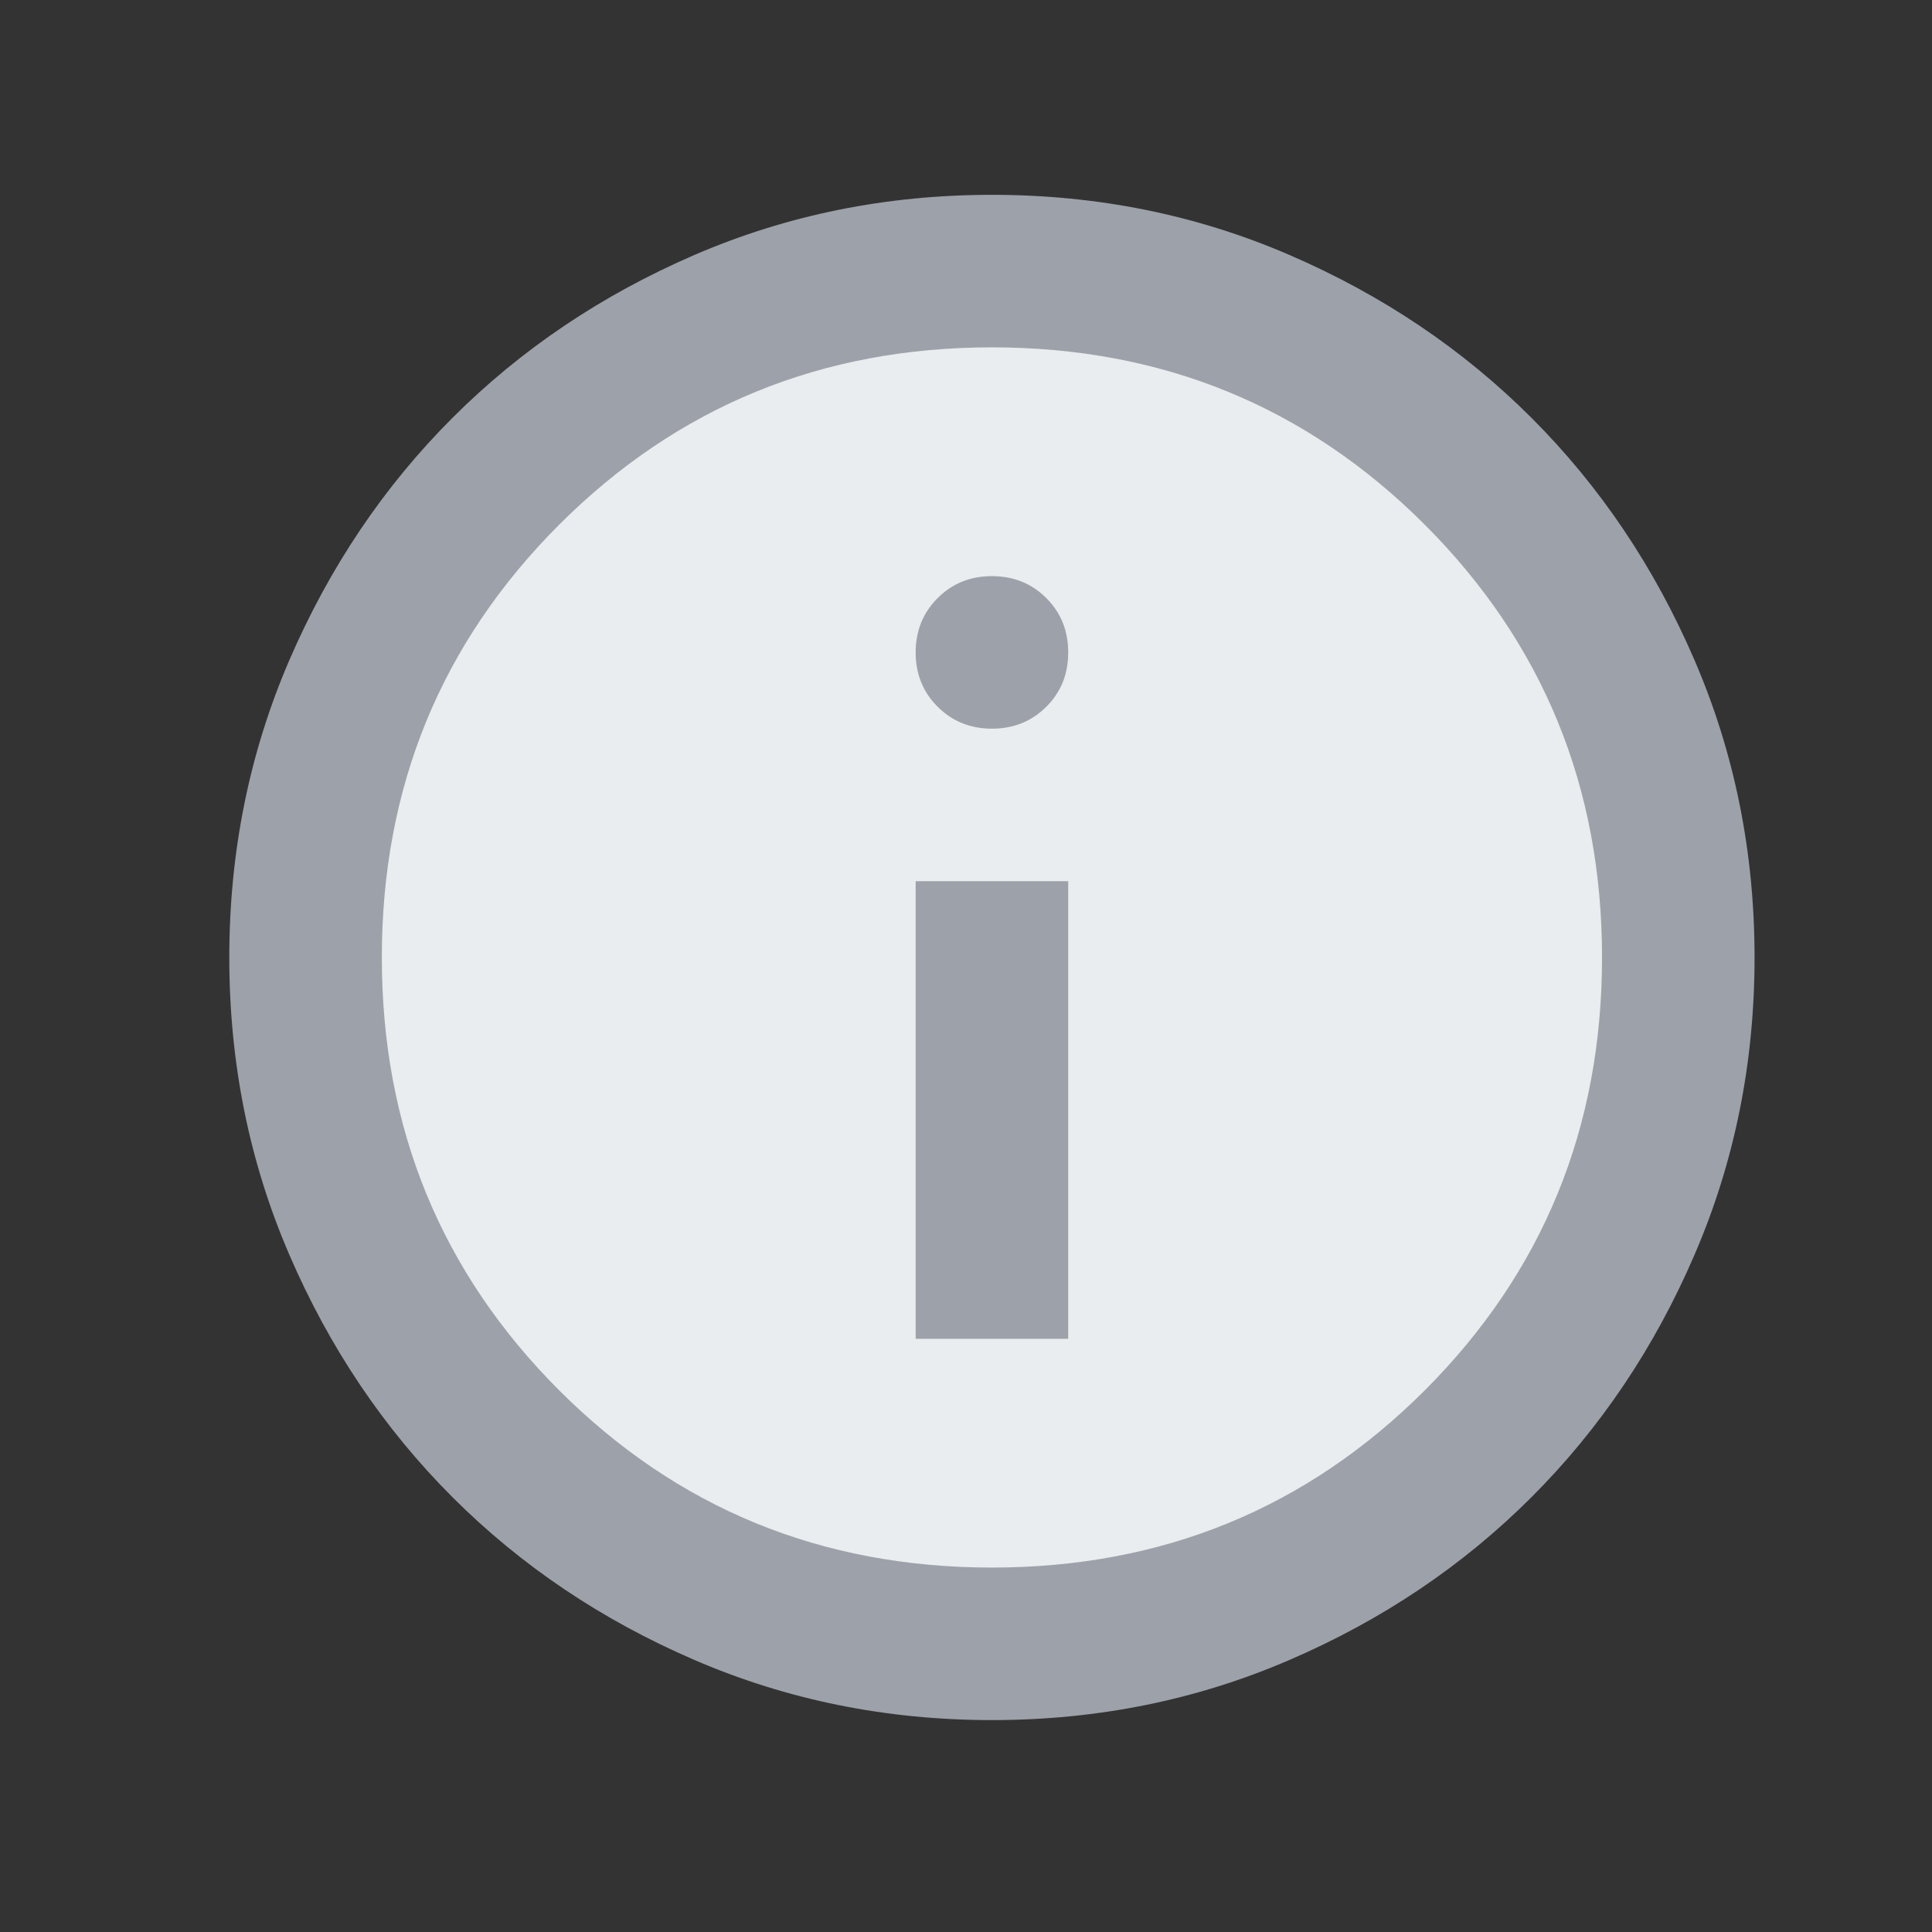 <svg width="19" height="19" viewBox="0 0 19 19" fill="none" xmlns="http://www.w3.org/2000/svg">
<rect x="0" y="0" width="19" height="19" fill="#333333" stroke="none"/>
<circle cx="9.755" cy="9.416" r="6.655" fill="#E9EDEF"/>
<mask id="mask0_3173_3584" style="mask-type:alpha" maskUnits="userSpaceOnUse" x="0" y="0" width="19" height="19">
<rect x="0.755" y="0.416" width="18" height="18" fill="#D9D9D9"/>
</mask>
<g mask="url(#mask0_3173_3584)">
<path d="M9.005 13.166H10.505V8.666H9.005V13.166ZM9.755 7.166C9.968 7.166 10.146 7.094 10.29 6.95C10.434 6.807 10.505 6.629 10.505 6.416C10.505 6.204 10.434 6.026 10.29 5.882C10.146 5.738 9.968 5.666 9.755 5.666C9.543 5.666 9.365 5.738 9.221 5.882C9.077 6.026 9.005 6.204 9.005 6.416C9.005 6.629 9.077 6.807 9.221 6.95C9.365 7.094 9.543 7.166 9.755 7.166ZM9.755 16.916C8.718 16.916 7.743 16.719 6.83 16.325C5.918 15.932 5.124 15.398 4.449 14.723C3.774 14.048 3.24 13.254 2.846 12.341C2.452 11.429 2.255 10.454 2.255 9.416C2.255 8.379 2.452 7.404 2.846 6.491C3.24 5.579 3.774 4.785 4.449 4.11C5.124 3.435 5.918 2.901 6.83 2.507C7.743 2.113 8.718 1.916 9.755 1.916C10.793 1.916 11.768 2.113 12.68 2.507C13.593 2.901 14.387 3.435 15.062 4.11C15.737 4.785 16.271 5.579 16.664 6.491C17.058 7.404 17.255 8.379 17.255 9.416C17.255 10.454 17.058 11.429 16.664 12.341C16.271 13.254 15.737 14.048 15.062 14.723C14.387 15.398 13.593 15.932 12.68 16.325C11.768 16.719 10.793 16.916 9.755 16.916ZM9.755 15.416C11.43 15.416 12.849 14.835 14.012 13.673C15.174 12.51 15.755 11.091 15.755 9.416C15.755 7.741 15.174 6.323 14.012 5.16C12.849 3.998 11.43 3.416 9.755 3.416C8.08 3.416 6.662 3.998 5.499 5.16C4.337 6.323 3.755 7.741 3.755 9.416C3.755 11.091 4.337 12.51 5.499 13.673C6.662 14.835 8.08 15.416 9.755 15.416Z" fill="#9DA1A9"/>
</g>
</svg>

